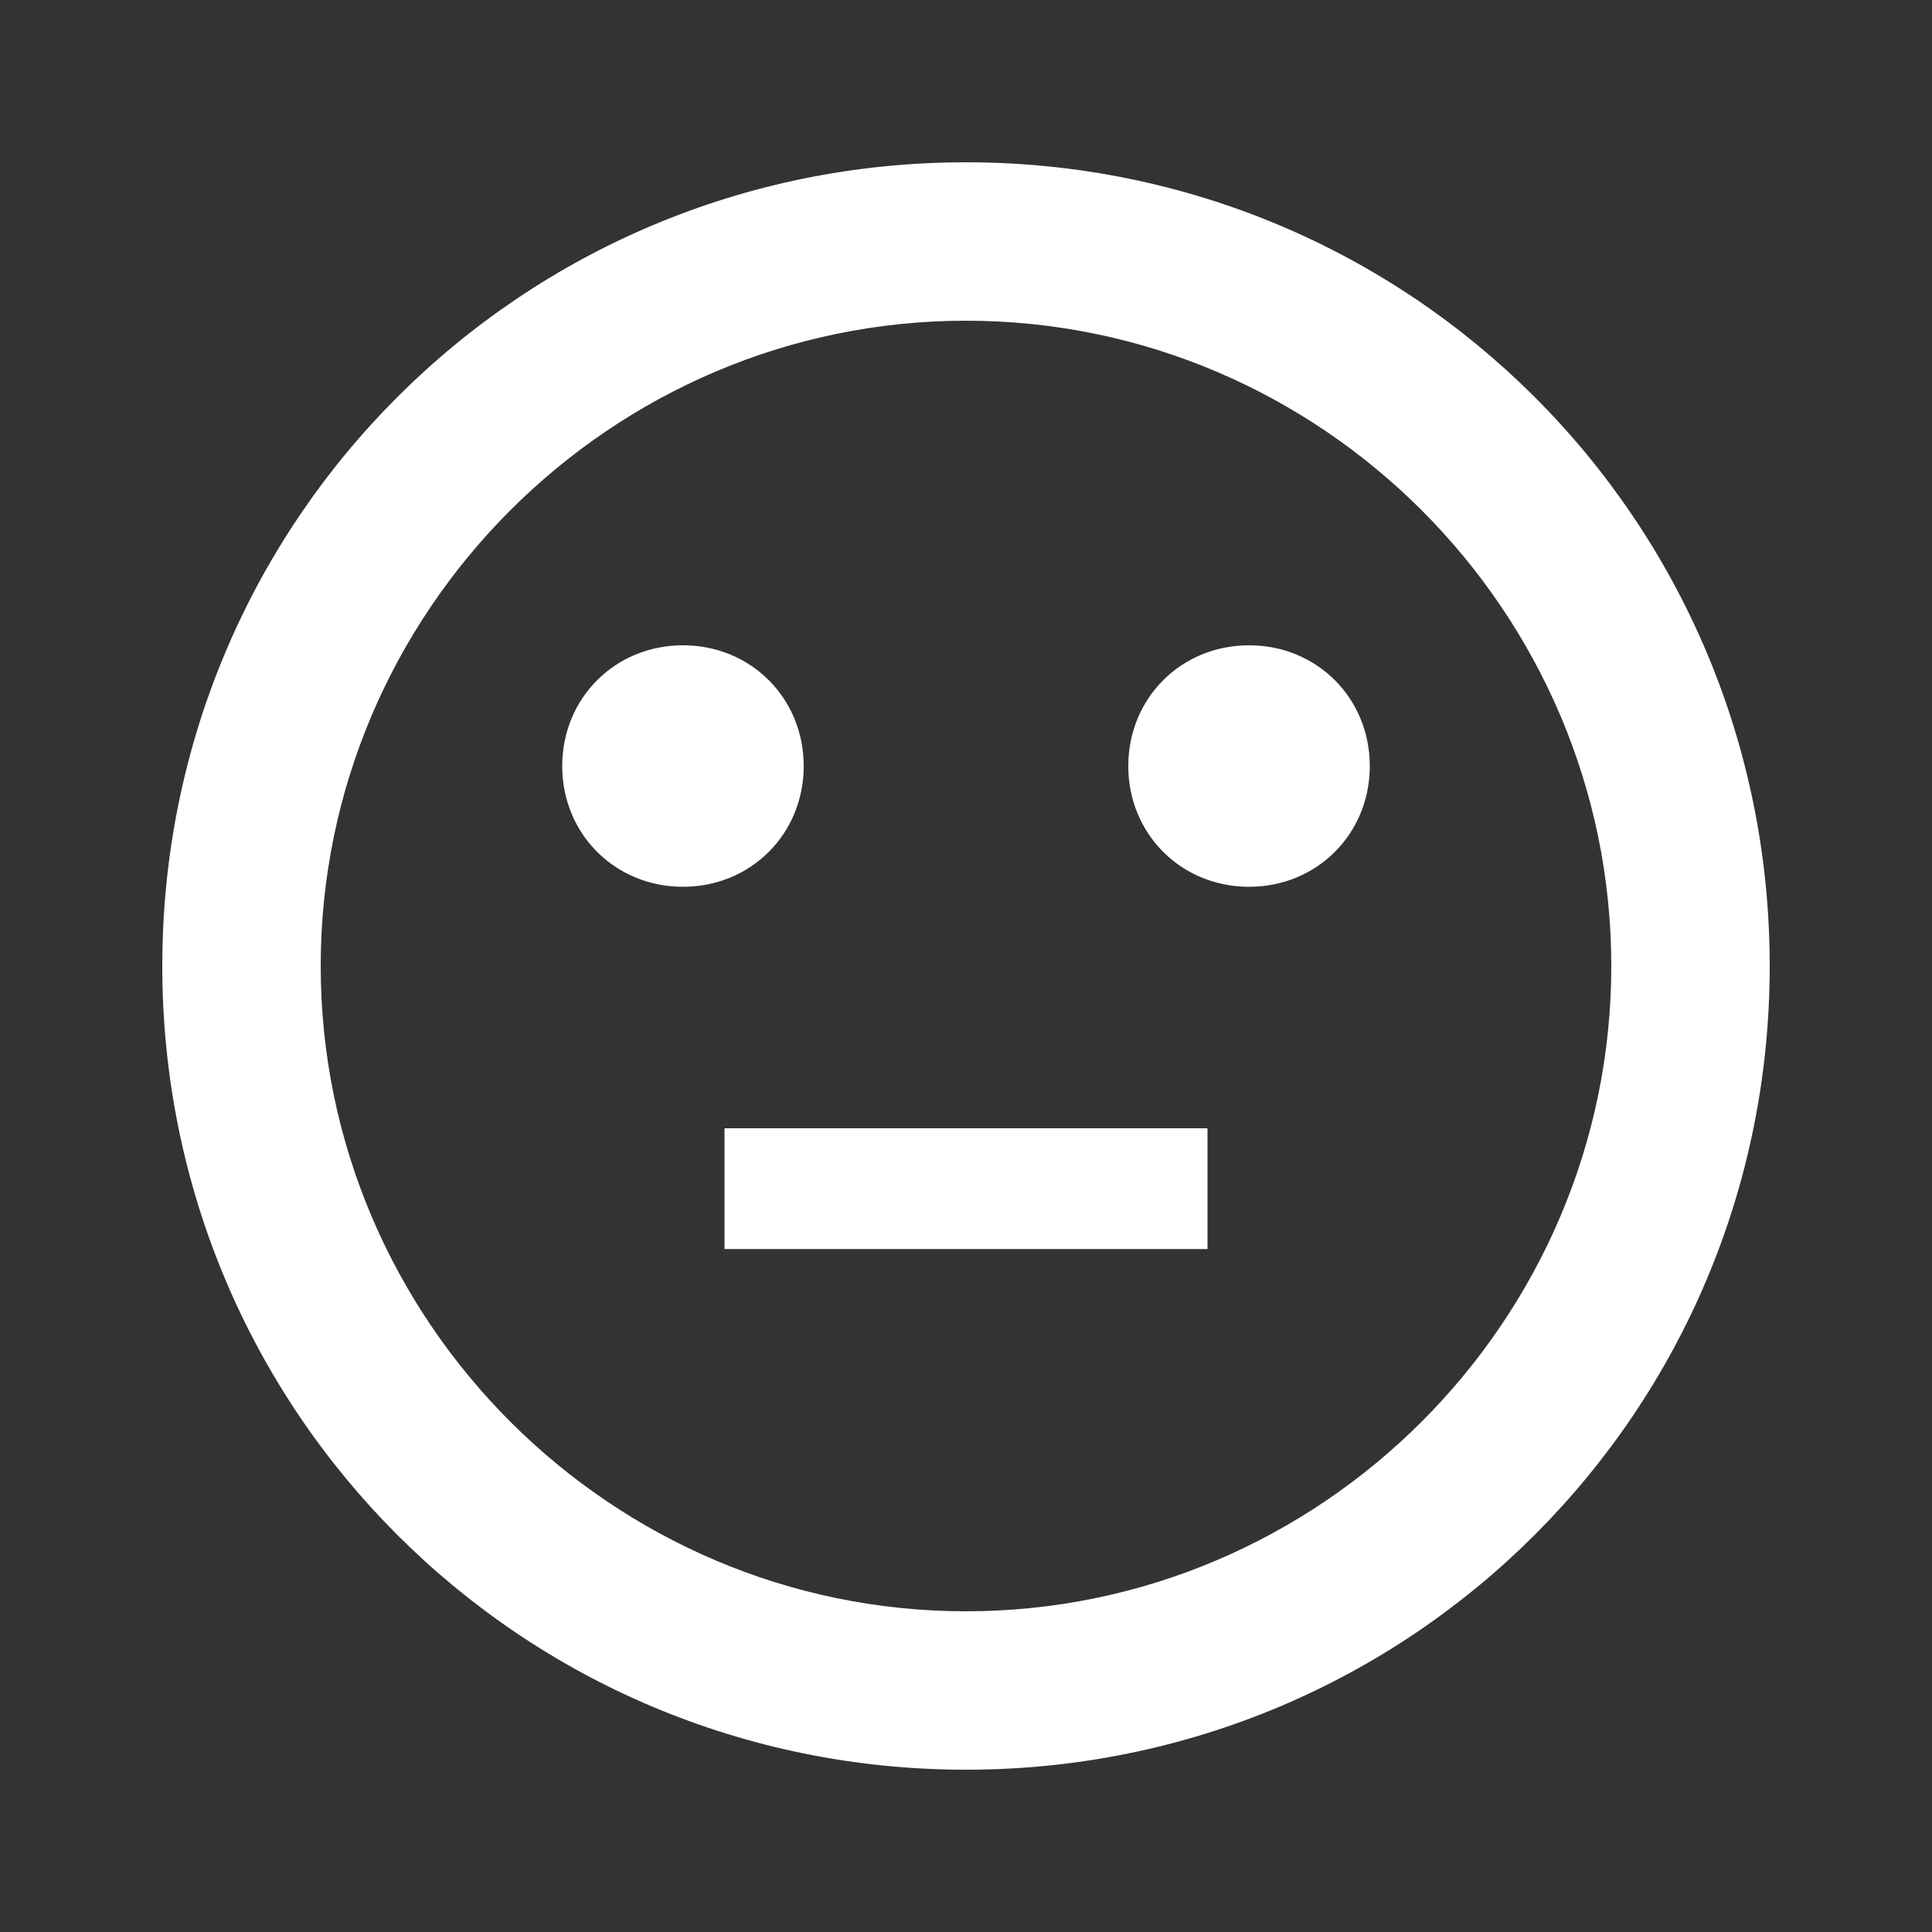 <?xml version="1.0" encoding="utf-8"?>
<!-- Generated by IcoMoon.io -->
<!DOCTYPE svg PUBLIC "-//W3C//DTD SVG 1.1//EN" "http://www.w3.org/Graphics/SVG/1.1/DTD/svg11.dtd">
<svg version="1.1" xmlns="http://www.w3.org/2000/svg" xmlns:xlink="http://www.w3.org/1999/xlink" width="14" height="14" viewBox="0 0 14 14">
<rect x="0" y="0" width="14" height="14" fill="#333333" stroke="none"/>
<path fill="#fff" d="M7 11.676c2.57 0 4.676-2.105 4.676-4.676s-2.105-4.676-4.676-4.676-4.676 2.105-4.676 4.676 2.105 4.676 4.676 4.676zM7 1.176c3.227 0 5.824 2.598 5.824 5.824s-2.598 5.824-5.824 5.824-5.824-2.598-5.824-5.824 2.598-5.824 5.824-5.824zM4.074 5.551c0-0.492 0.383-0.875 0.875-0.875s0.875 0.383 0.875 0.875-0.383 0.875-0.875 0.875-0.875-0.383-0.875-0.875zM8.176 5.551c0-0.492 0.383-0.875 0.875-0.875s0.875 0.383 0.875 0.875-0.383 0.875-0.875 0.875-0.875-0.383-0.875-0.875zM5.25 8.176h3.5v0.875h-3.5v-0.875z"></path>
</svg>
